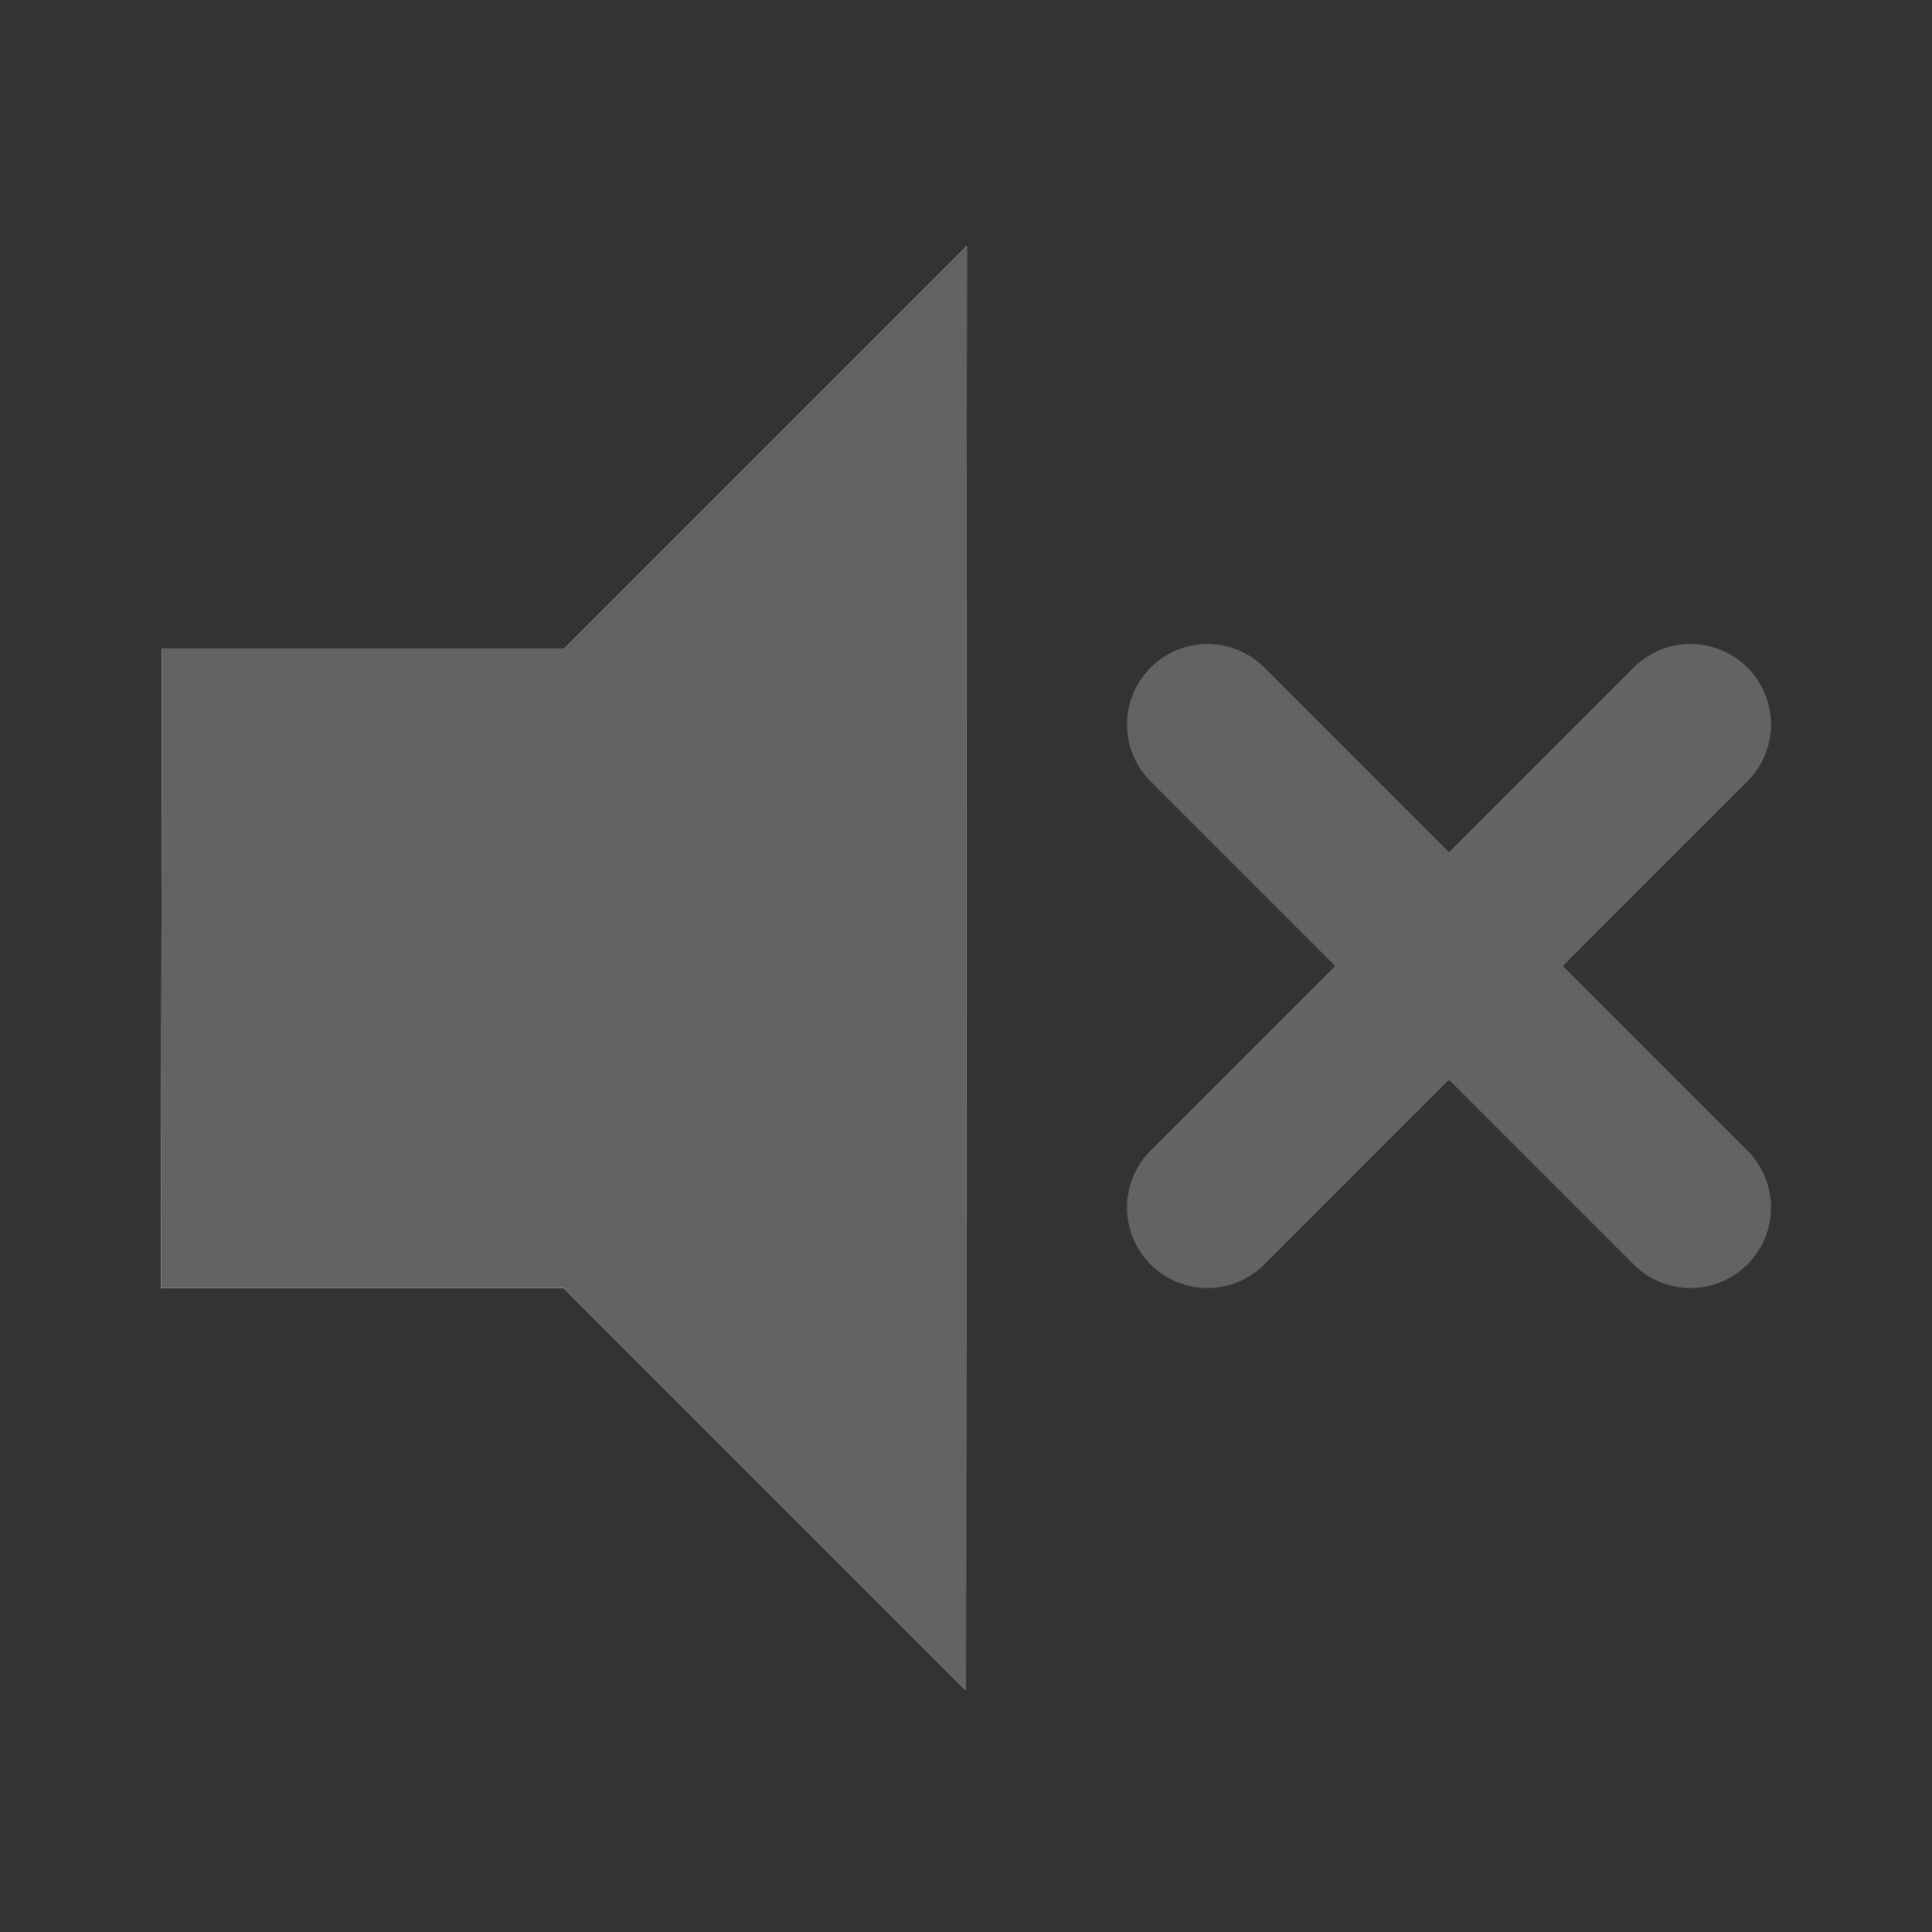 <?xml version="1.0" encoding="UTF-8" standalone="no"?>
<!-- Created with Inkscape (http://www.inkscape.org/) -->

<svg
   id="svg1872"
   width="48px"
   height="48px"
   version="1.1"
   sodipodi:docname="audio-volume-muted.svg"
   inkscape:version="1.1.2 (0a00cf5339, 2022-02-04)"
   xmlns:inkscape="http://www.inkscape.org/namespaces/inkscape"
   xmlns:sodipodi="http://sodipodi.sourceforge.net/DTD/sodipodi-0.dtd"
   xmlns="http://www.w3.org/2000/svg"
   xmlns:svg="http://www.w3.org/2000/svg"
   xmlns:rdf="http://www.w3.org/1999/02/22-rdf-syntax-ns#"
   xmlns:cc="http://creativecommons.org/ns#"
   xmlns:dc="http://purl.org/dc/elements/1.1/">
  <rect width="100%" height="100%" fill="#333333" stroke="none"/>
  <defs
     id="defs3446" />
  <sodipodi:namedview
     id="namedview3444"
     pagecolor="#ffffff"
     bordercolor="#666666"
     borderopacity="1.0"
     inkscape:pageshadow="2"
     inkscape:pageopacity="0.0"
     inkscape:pagecheckerboard="true"
     showgrid="false"
     inkscape:zoom="18.145833"
     inkscape:cx="13.033295"
     inkscape:cy="24"
     inkscape:window-width="1920"
     inkscape:window-height="1056"
     inkscape:window-x="0"
     inkscape:window-y="24"
     inkscape:window-maximized="1"
     inkscape:current-layer="svg1872" />
  <g
     id="layer1">
    <rect
       id="rect6346"
       width="48"
       height="48"
       rx="0"
       ry="0"
       style="fill:none" />
    <g
       id="g5437"
       transform="translate(.714 .708)"
       style="stroke-width:12;stroke:#fff">
      <path
         id="path5439"
         d="m29.286 17.292 12 12"
         style="fill:none;stroke-linecap:round;stroke-linejoin:round;stroke-width:0;stroke:#fff" />
      <path
         id="path5441"
         d="m41.286 17.292-12 12"
         style="fill:none;stroke-linecap:round;stroke-linejoin:round;stroke-width:0;stroke:#fff" />
    </g>
    <path
       id="path3659"
       d="m4.022 16.109-0.022 15.891h10l10 10 0.022-35.891-10 10h-10z"
       style="fill-rule:evenodd;fill:#fff;stroke-linecap:round;stroke-linejoin:round;stroke-width:0;stroke:#fff" />
    <path
       id="path1880"
       d="m4.022 16.109-0.022 15.891h10l10 10 0.022-35.891-10 10h-10z"
       style="fill-rule:evenodd;fill:#636366;fill-opacity:1" />
    <g
       id="g5431"
       transform="translate(.714 .708)">
      <path
         id="path3655"
         d="m29.286 17.292 12 12"
         style="fill:none;stroke-linecap:round;stroke-linejoin:round;stroke-width:4;stroke:#636366" />
      <path
         id="path3657"
         d="m41.286 17.292-12 12"
         style="fill:none;stroke-linecap:round;stroke-linejoin:round;stroke-width:4;stroke:#636366" />
    </g>
  </g>
</svg>
